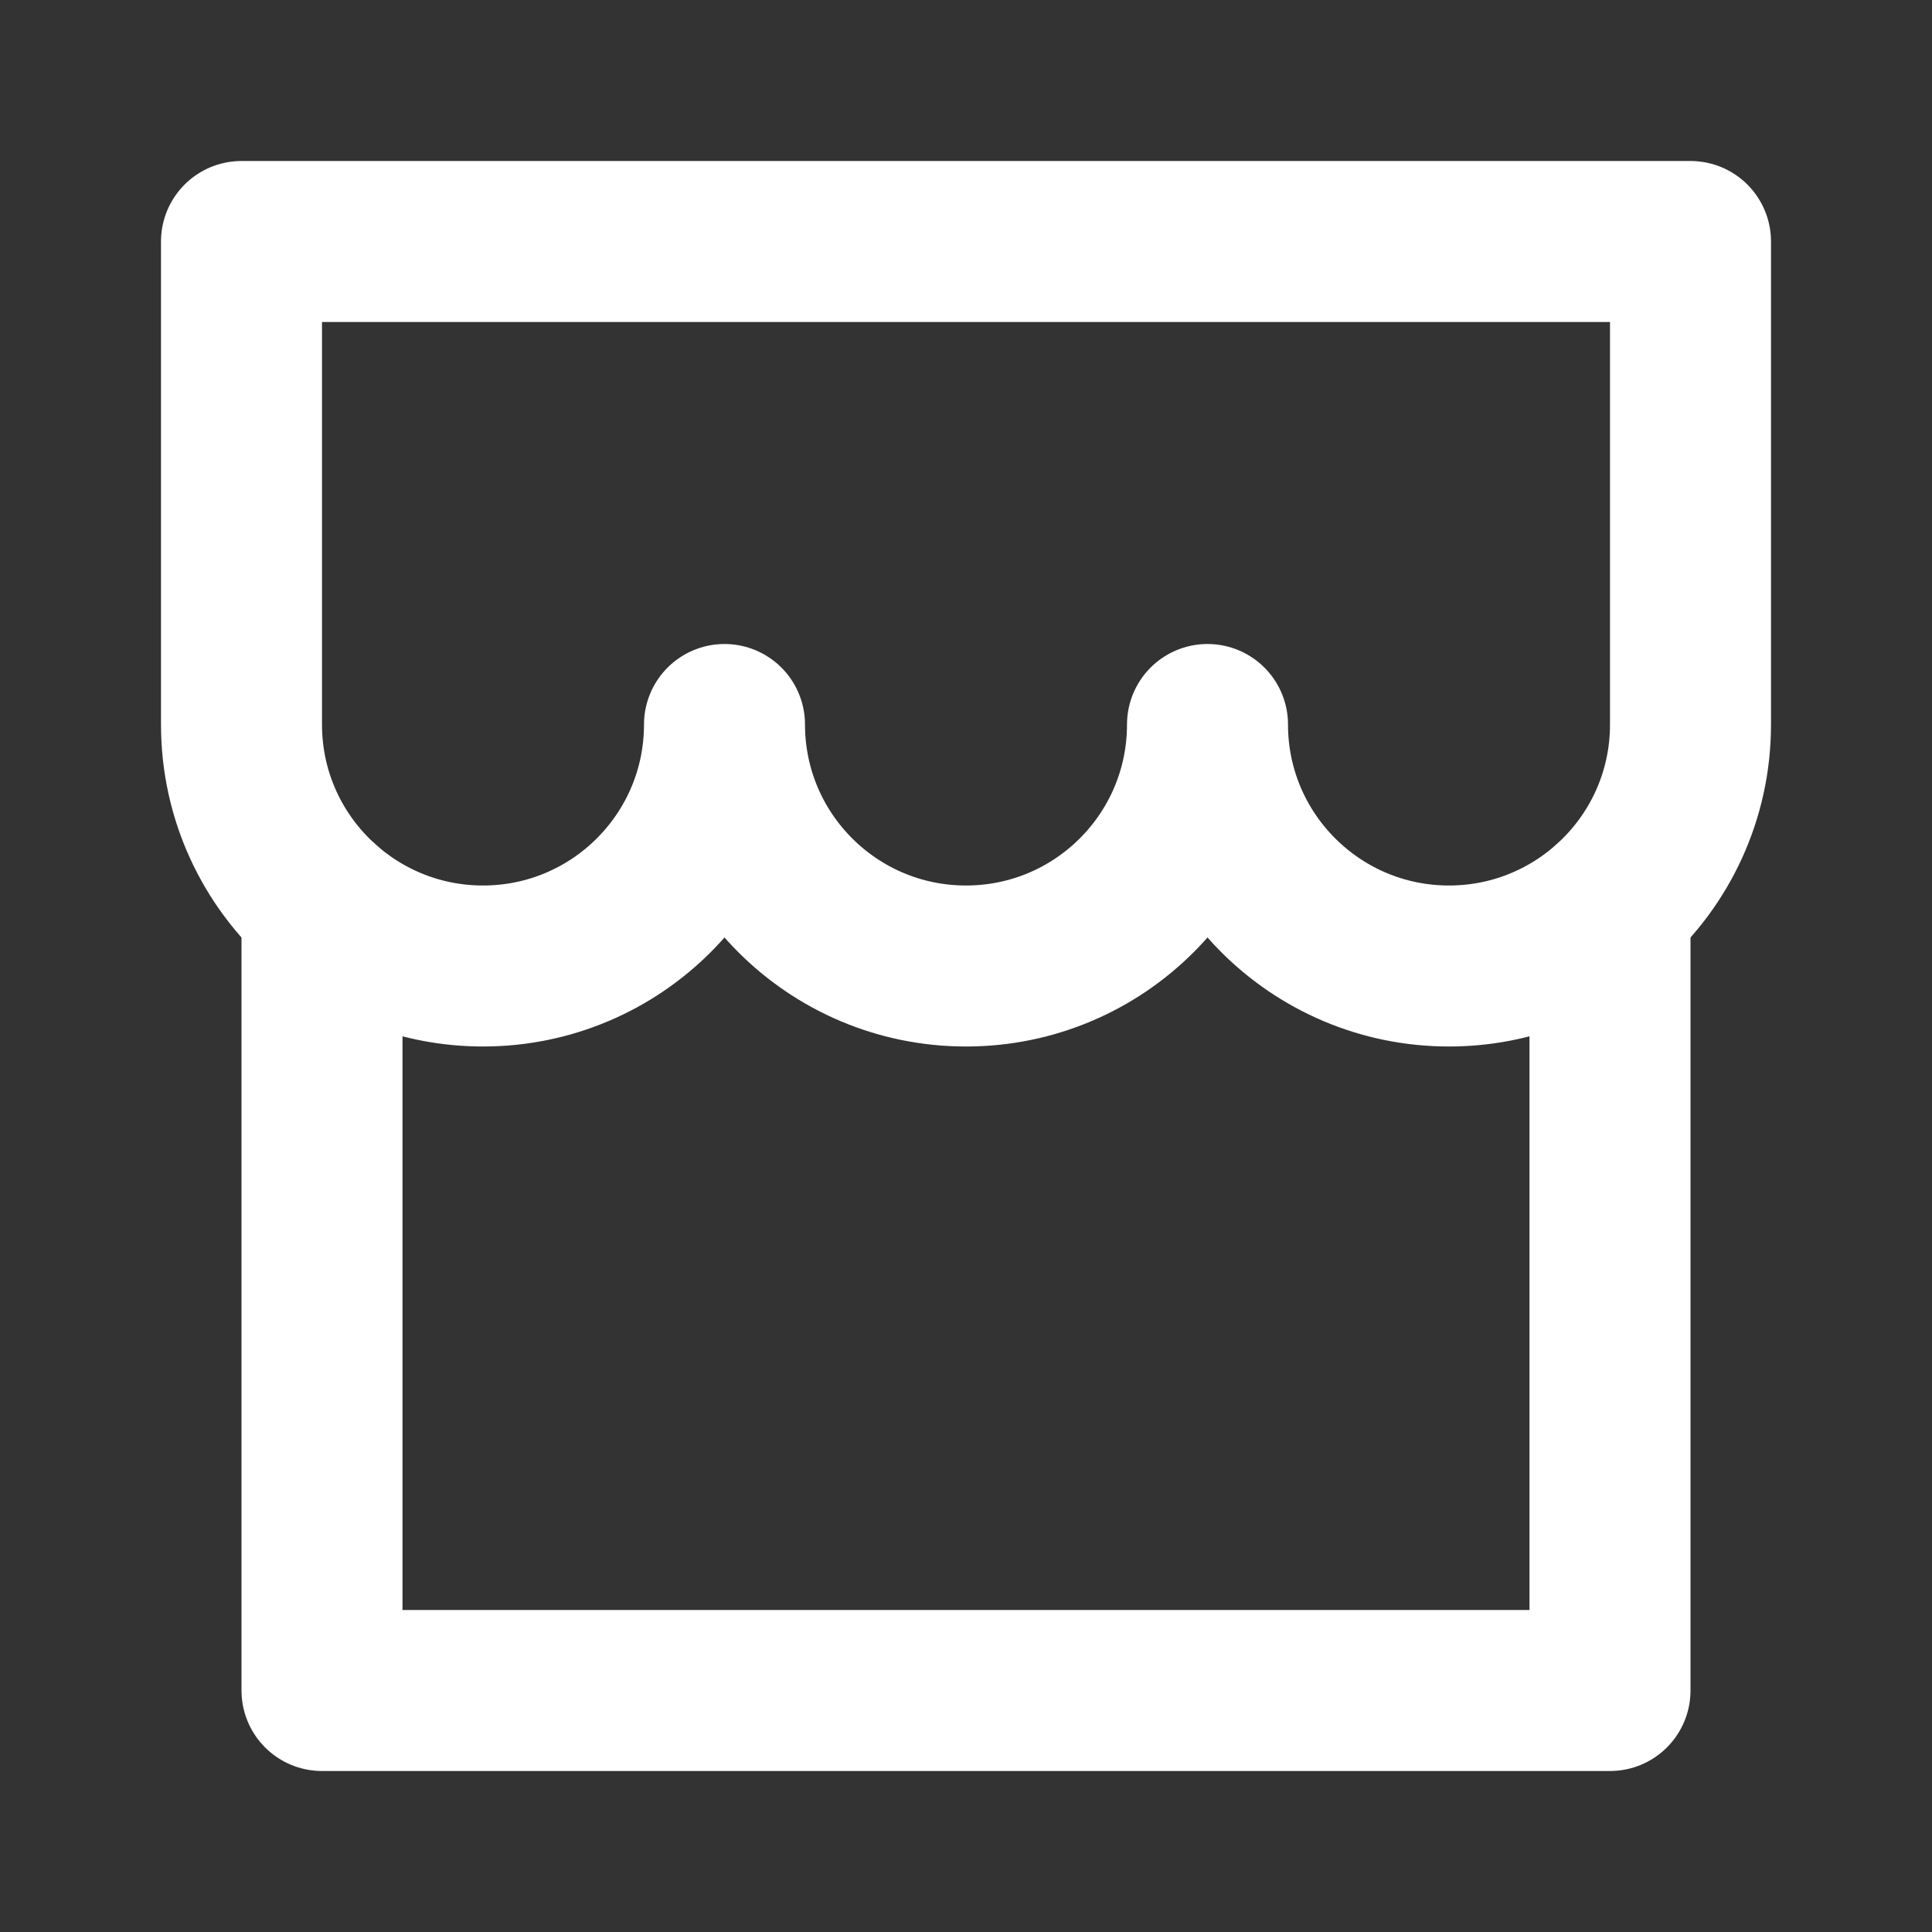 <svg width="24" height="24" viewBox="0 0 24 24" fill="none" xmlns="http://www.w3.org/2000/svg">
<rect x="0" y="0" width="24" height="24" fill="#333333" stroke="none"/>
<path d="M6 12C7.657 12 9 10.657 9 9C9 10.657 10.343 12 12 12C13.657 12 15 10.657 15 9C15 10.657 16.343 12 18 12C18.768 12 19.469 11.711 20 11.236C20.614 10.687 21 9.889 21 9V3H3V9C3 9.889 3.386 10.687 4 11.236C4.531 11.711 5.232 12 6 12Z" stroke="white" stroke-width="2" stroke-linecap="round" stroke-linejoin="round"/>
<path d="M4 11.236V21H20V11.236" stroke="white" stroke-width="2" stroke-linecap="round" stroke-linejoin="round"/>
</svg>
